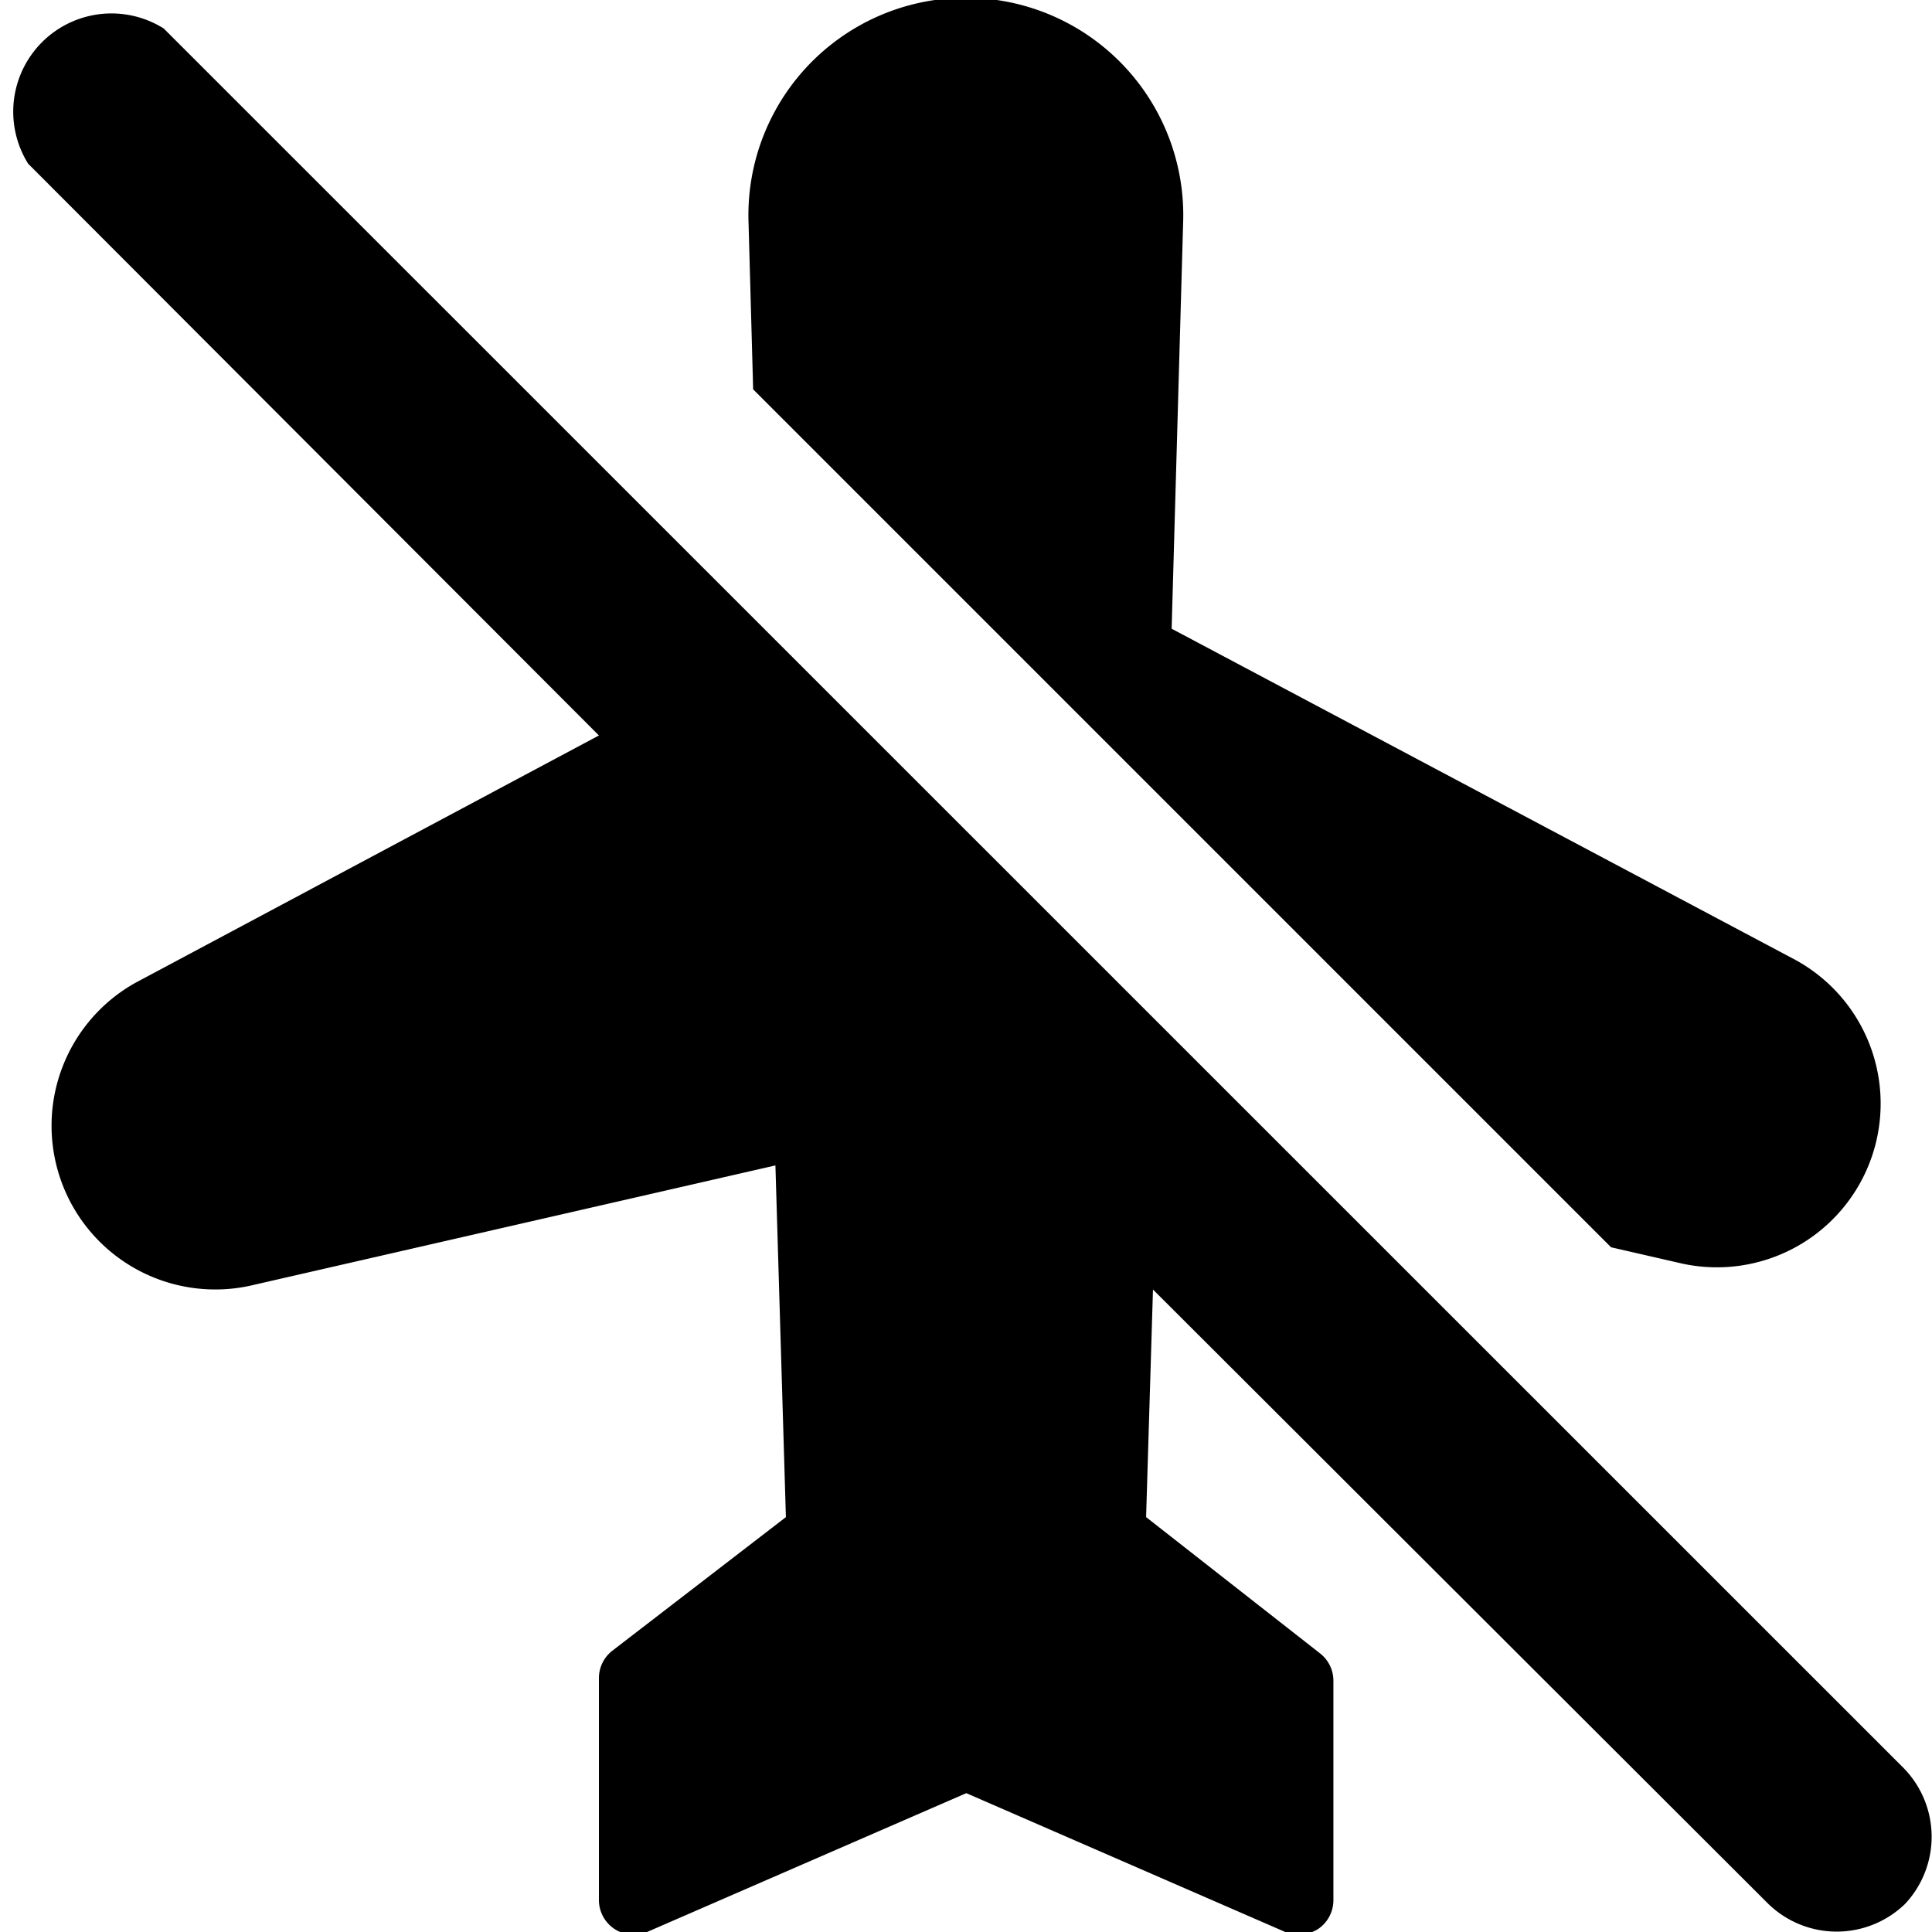 <svg xmlns="http://www.w3.org/2000/svg" viewBox="0 0 59 59"><title>airplanemode inactive</title><g id="Layer_2" data-name="Layer 2"><g id="Layer_1-2" data-name="Layer 1"><g id="airplanemode_inactive" data-name="airplanemode inactive"><path d="M49.2,38.09l2.18.5a5,5,0,0,0,3.46-9.27L35.78,19.2l.35-12.37a6.64,6.64,0,1,0-13.27,0L23,11.89Z"/><path d="M58.14,54,5,.87A3,3,0,0,0,.86,5L18.29,22.46,4.16,30a5,5,0,0,0,3.45,9.27l16.07-3.68L24,46.33l-5.3,4.08a1.06,1.06,0,0,0-.41.84V58a1.06,1.06,0,0,0,1.47,1l9.75-4.24,9.74,4.24a1.16,1.16,0,0,0,.42.08,1.12,1.12,0,0,0,.58-.17,1.06,1.06,0,0,0,.47-.88v-6.7a1.06,1.06,0,0,0-.41-.84L35,46.33l.21-6.95L54,58.14a3,3,0,0,0,4.18,0A3,3,0,0,0,58.14,54Z"/></g></g></g></svg>